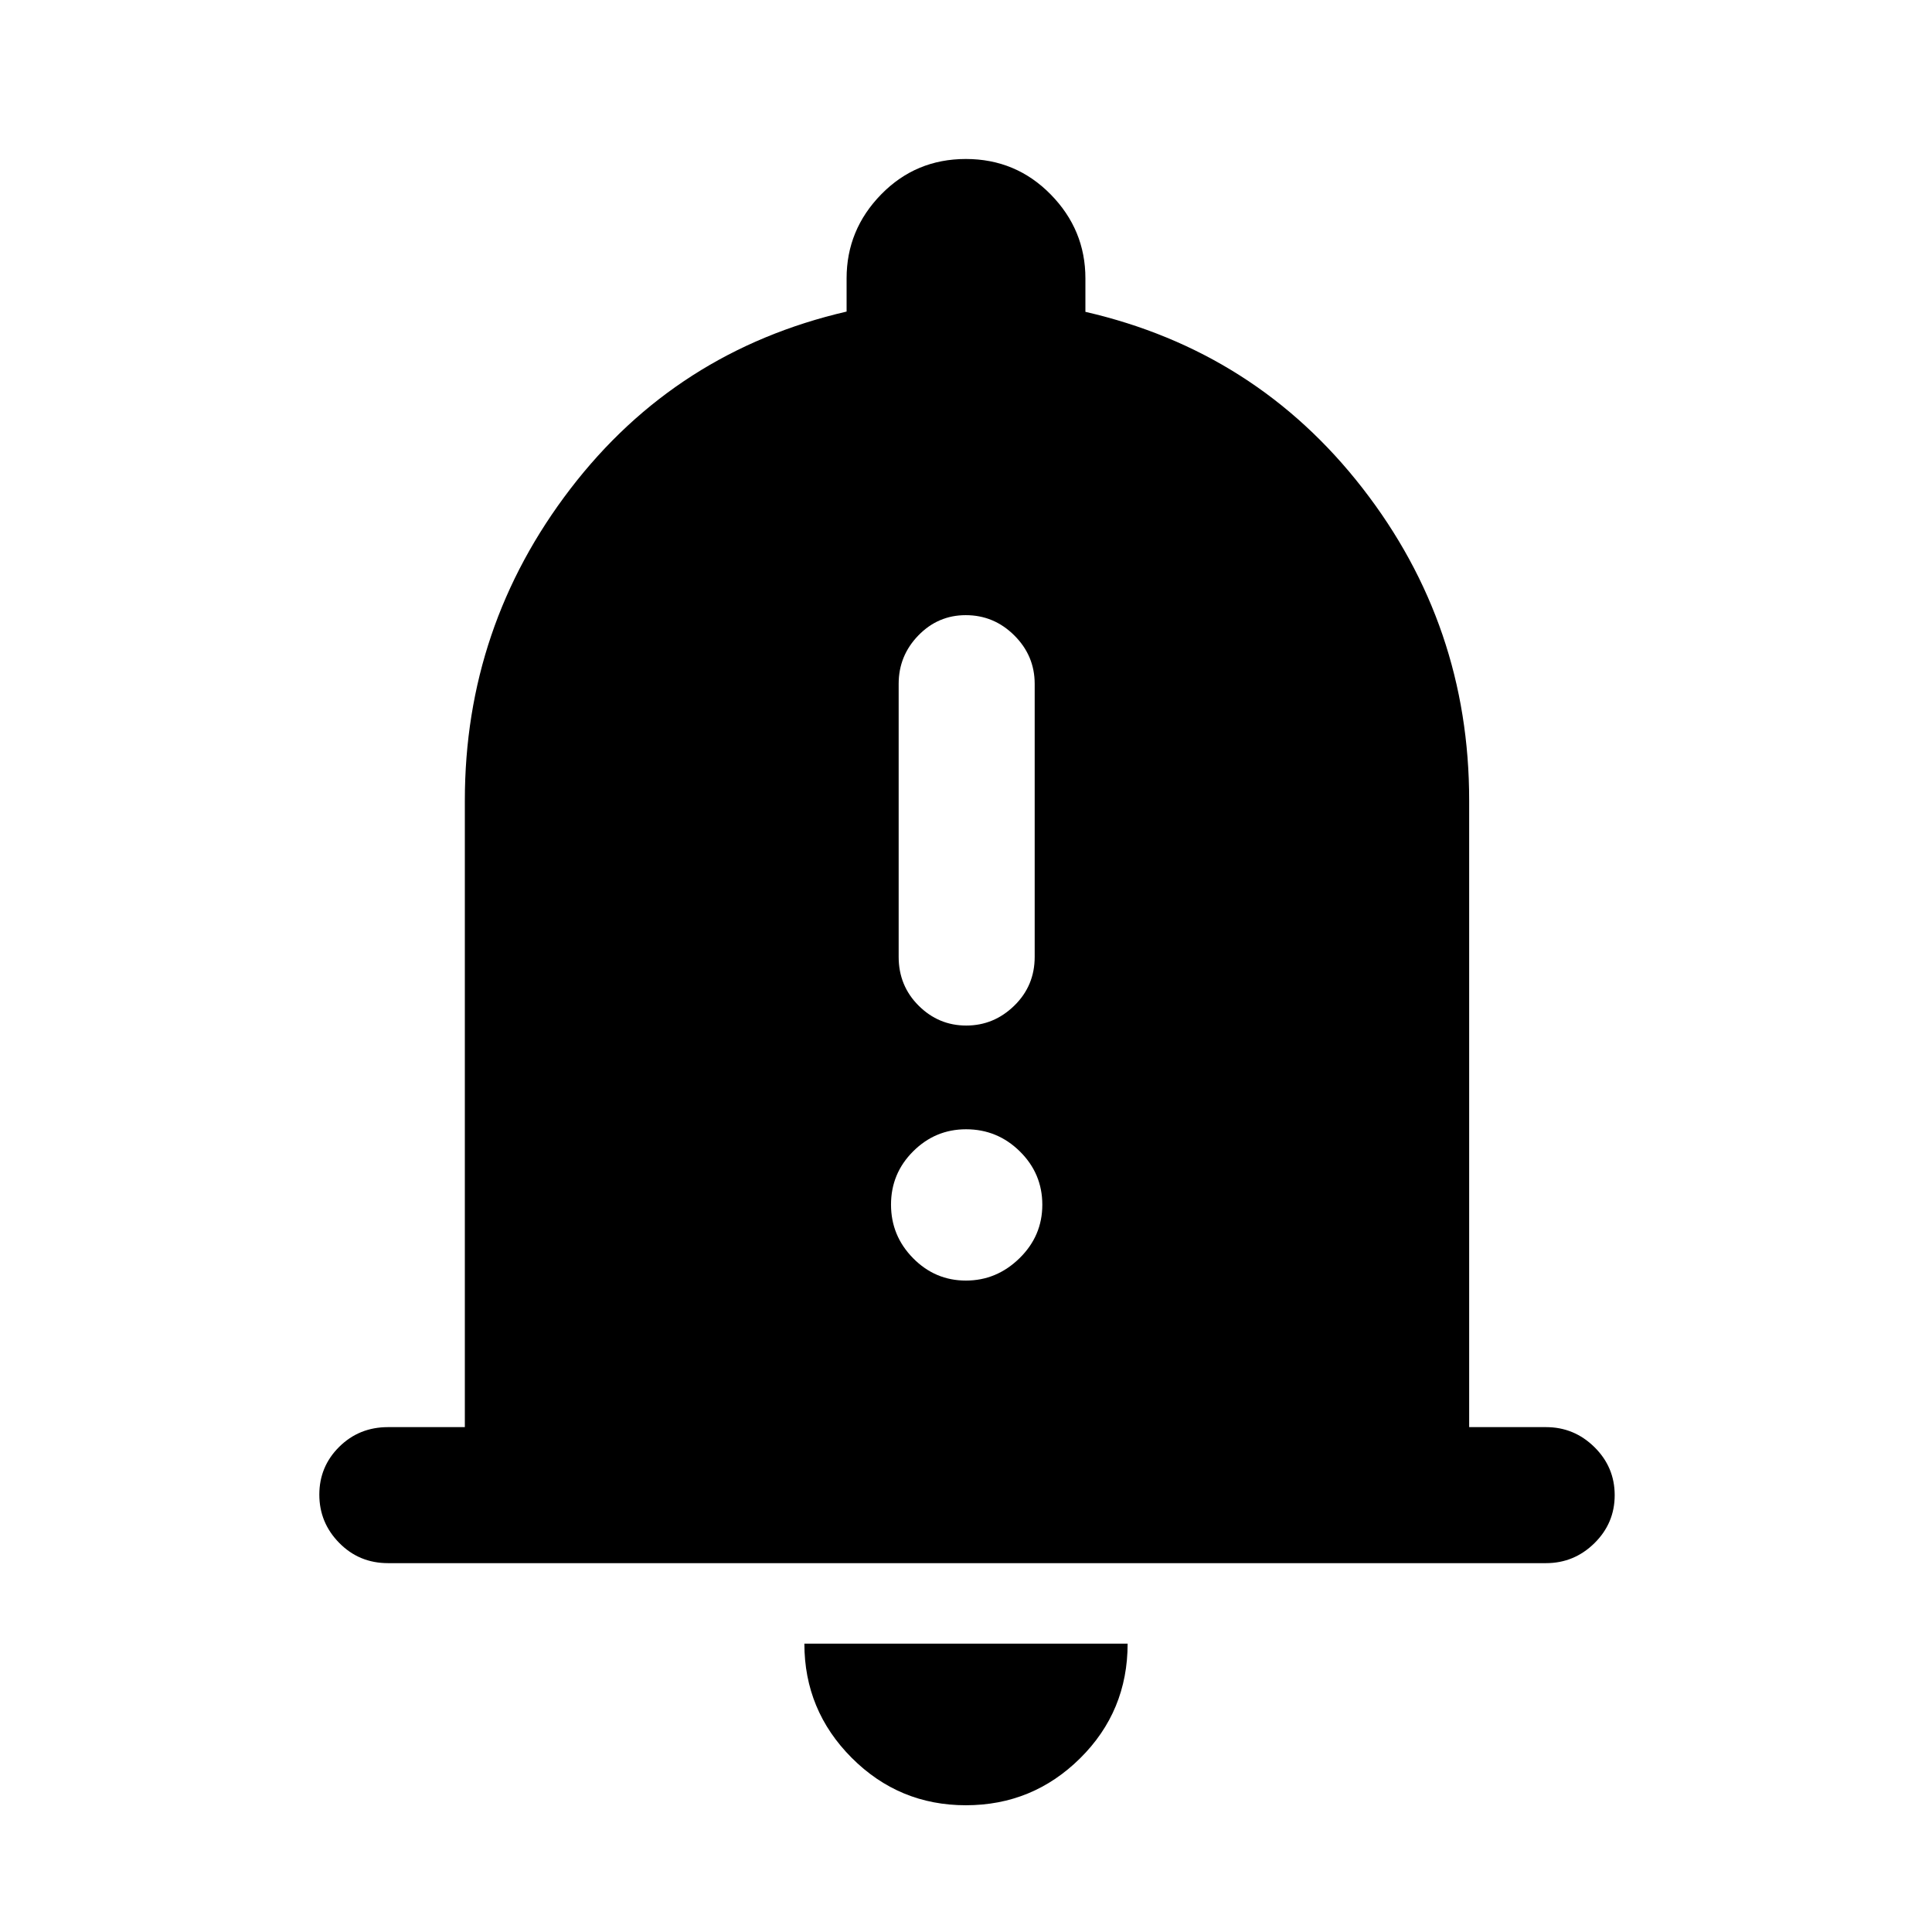 <svg xmlns="http://www.w3.org/2000/svg" height="40" viewBox="0 -960 960 960" width="40"><path d="M192.8-183.28q-14.35 0-24.24-10.06-9.89-10.05-9.89-23.99 0-13.95 9.89-23.75 9.89-9.79 24.24-9.79h38.18v-311.44q0-86.39 52.47-154.82 52.47-68.43 137.22-88.05v-16.49q0-24.16 17.19-41.75Q455.06-881 479.92-881q24.85 0 42.13 17.58 17.28 17.59 17.28 41.75v16.62q84.75 19.49 137.72 87.65 52.97 68.17 52.97 155.09v311.44h38.18q13.98 0 24.06 9.93 10.07 9.93 10.07 23.88 0 13.94-10.07 23.86-10.08 9.92-24.06 9.92H192.8Zm287.13 120.3q-33.2 0-56.72-23.56-23.52-23.57-23.52-56.74h160.62q0 33.59-23.59 56.95-23.58 23.35-56.79 23.35Zm.19-387.43q13.75 0 23.88-9.89 10.13-9.89 10.13-24.24v-135.67q0-13.97-10.12-24.05-10.11-10.07-24.14-10.07-13.76 0-23.54 10.07-9.79 10.08-9.79 24.05v135.67q0 14.35 9.92 24.24 9.92 9.89 23.66 9.89Zm-.17 126.72q15.29 0 26.63-11.1 11.34-11.09 11.34-26.58 0-15.49-11.15-26.49-11.16-11.01-26.74-11.01-15.29 0-26.29 10.97t-11 26.46q0 15.49 10.96 26.62t26.25 11.13Z"/></svg>